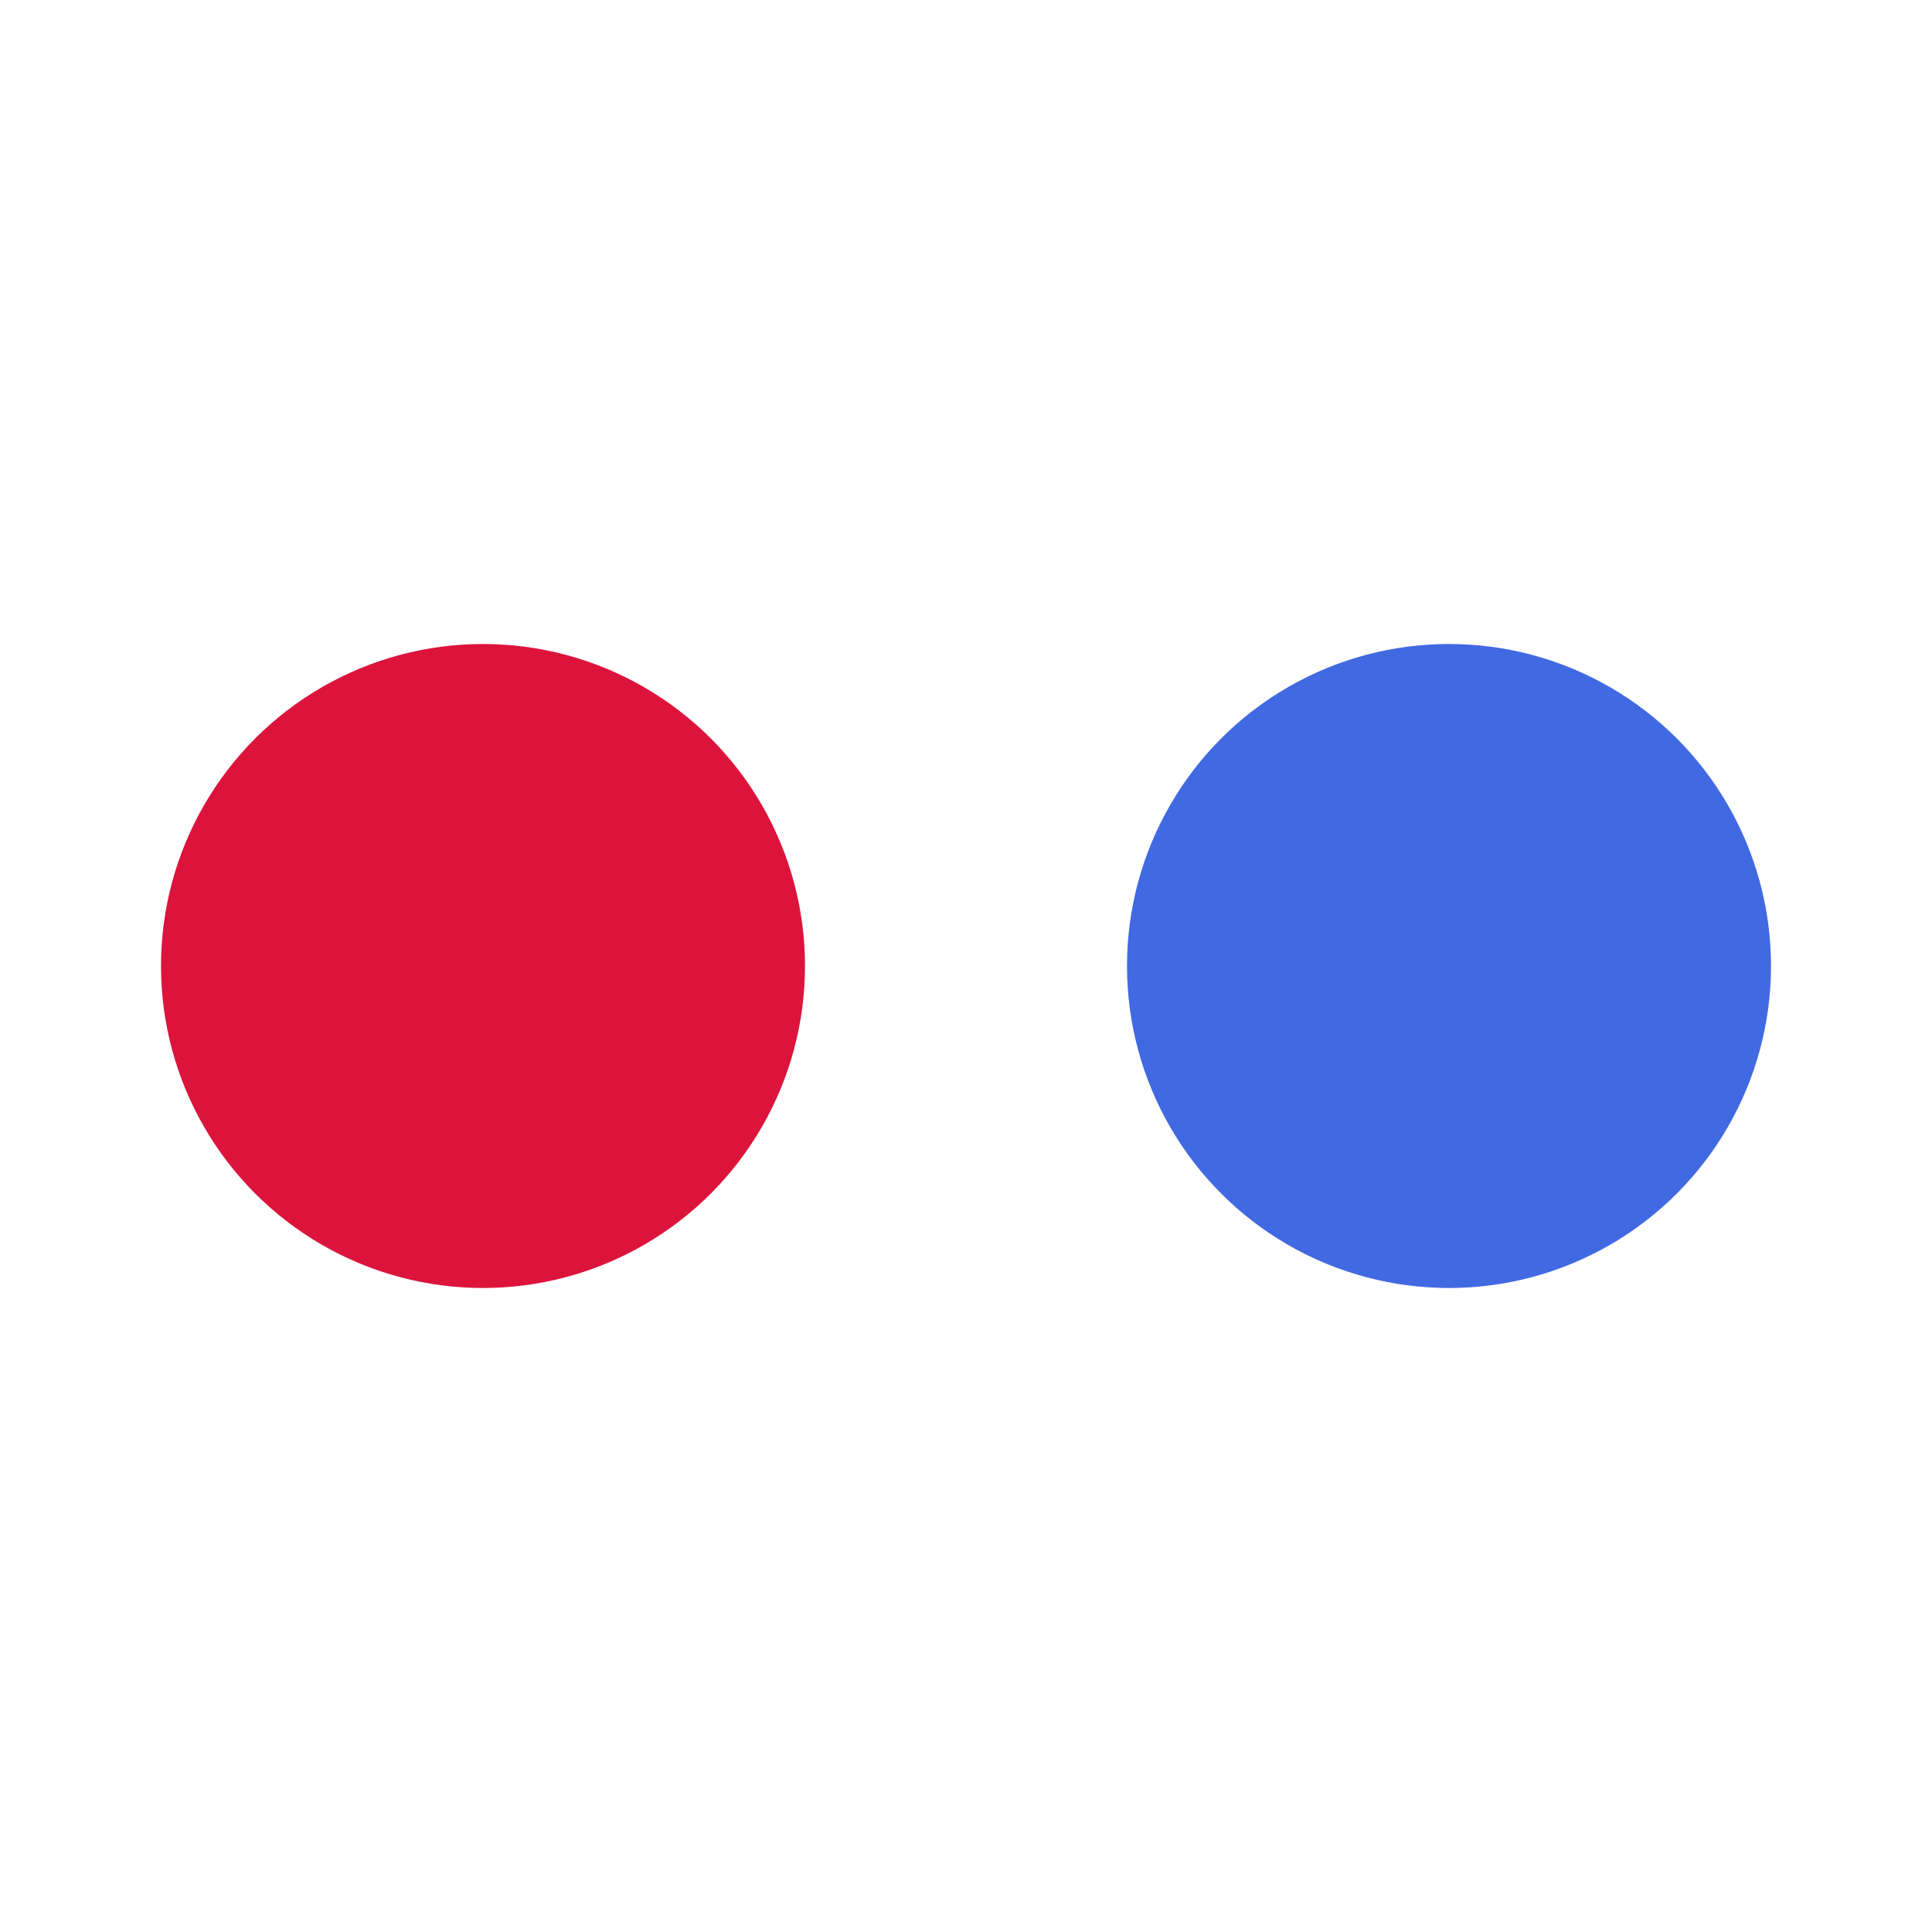 <svg id="debug" xmlns="http://www.w3.org/2000/svg" width="60" height="60" fill="none">
    <circle cx="15" cy="30" r="10" fill="crimson"/>
    <circle cx="45" cy="30" r="10" fill="royalblue"/>
    <style>svg:target { background-color: #f2f2f2; }</style>
</svg>